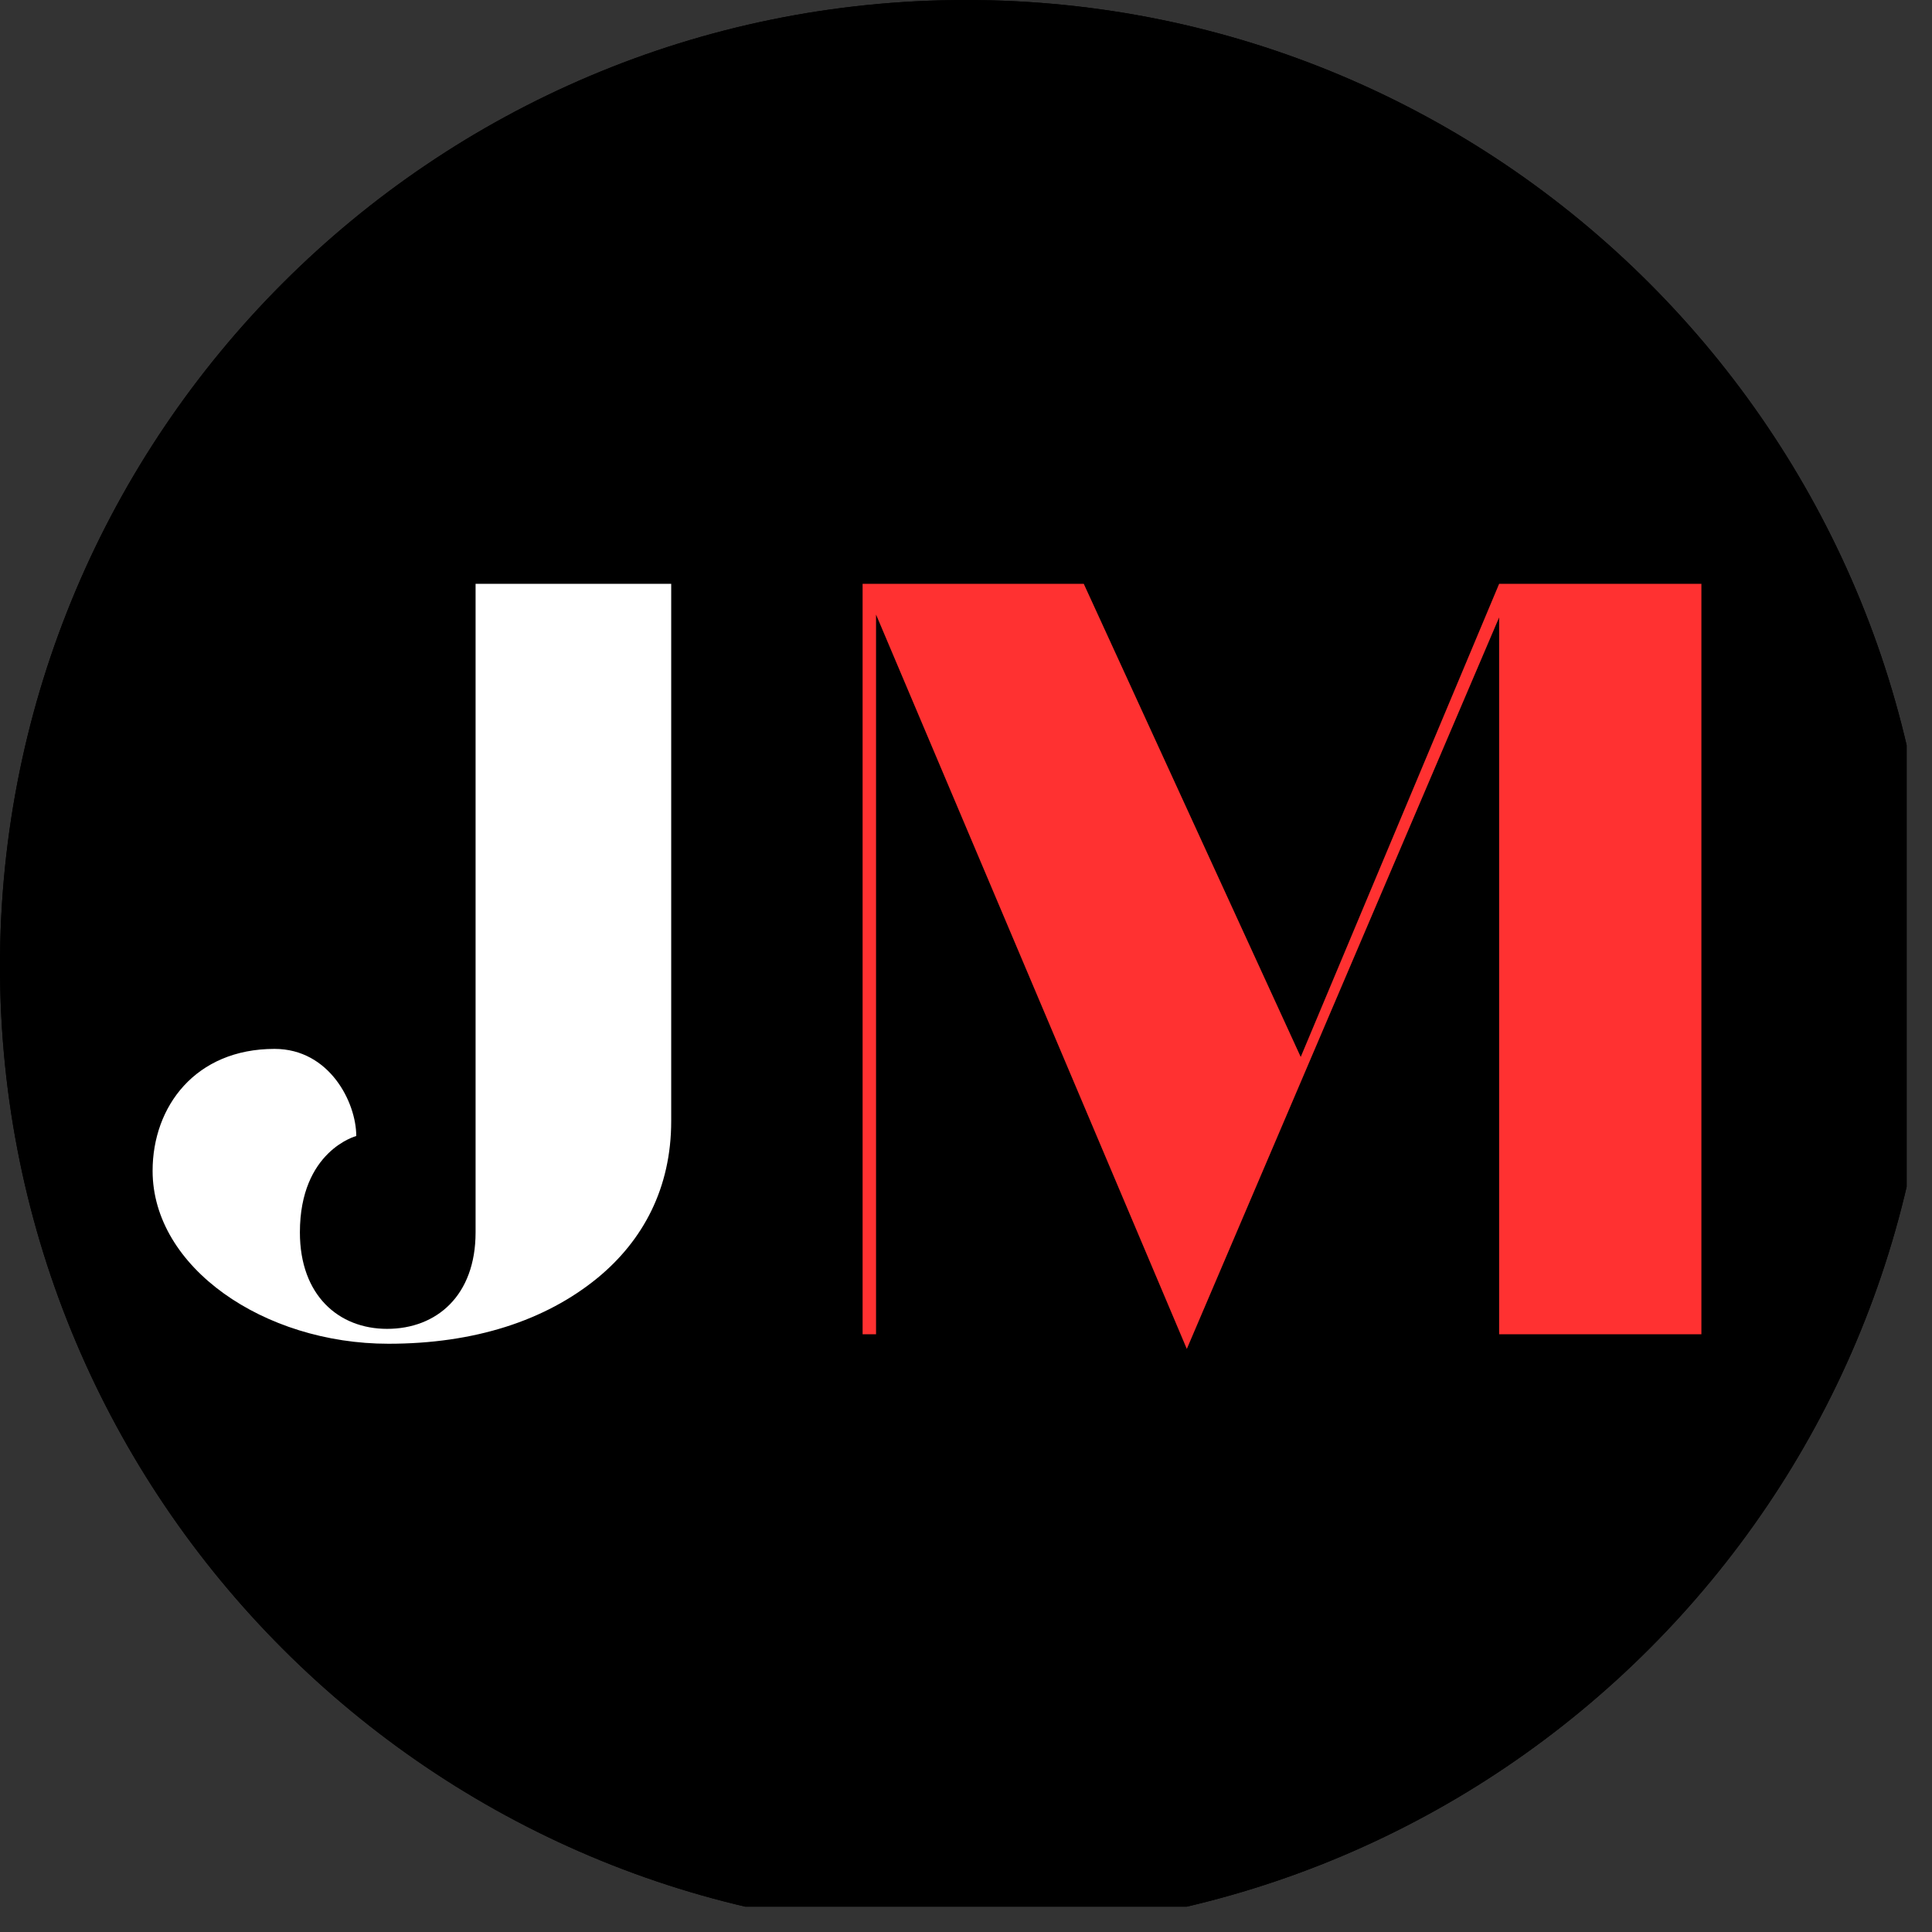 <svg xmlns="http://www.w3.org/2000/svg" xmlns:xlink="http://www.w3.org/1999/xlink" width="50" zoomAndPan="magnify" viewBox="0 0 37.5 37.5" height="50" preserveAspectRatio="xMidYMid meet" version="1.0"><rect x="0" y="0" width="37.5" height="37.5" fill="#333333" stroke="none"/><defs><g/><clipPath id="a0d8ba99ba"><path d="M 0 0 L 37.008 0 L 37.008 37.008 L 0 37.008 Z M 0 0 " clip-rule="nonzero"/></clipPath><clipPath id="a6c48d39a7"><path d="M 18.75 0 C 29.105 0 37.5 8.395 37.5 18.75 C 37.5 29.105 29.105 37.5 18.75 37.5 C 8.395 37.5 0 29.105 0 18.75 C 0 8.395 8.395 0 18.75 0 " clip-rule="nonzero"/></clipPath></defs><g clip-path="url(#a0d8ba99ba)"><g clip-path="url(#a6c48d39a7)"><path fill="#000000" d="M 0 0 L 37.441 0 L 37.441 37.441 L 0 37.441 Z M 0 0 " fill-opacity="1" fill-rule="nonzero"/><path stroke-linecap="butt" transform="matrix(0.75, 0, 0, 0.75, 0, 0)" fill="none" stroke-linejoin="miter" d="M 25 0 C 38.807 0 50 11.193 50 25 C 50 38.807 38.807 50 25 50 C 11.193 50 -0 38.807 -0 25 C -0 11.193 11.193 0 25 0 " stroke="#000000" stroke-width="12" stroke-opacity="1" stroke-miterlimit="4"/></g></g><g fill="#ffffff" fill-opacity="1"><g transform="translate(1.661, 25.898)"><g><path d="M 5.879 0.184 C 7.543 0.184 8.922 -0.262 9.938 -1.094 C 10.82 -1.82 11.367 -2.836 11.367 -4.137 L 11.367 -14.566 L 7.57 -14.566 L 7.57 -1.977 C 7.57 -0.754 6.816 -0.105 5.852 -0.105 C 4.914 -0.105 4.16 -0.754 4.16 -1.977 C 4.16 -3.562 5.254 -3.848 5.254 -3.848 C 5.254 -4.5 4.734 -5.539 3.668 -5.539 C 2.133 -5.539 1.301 -4.422 1.301 -3.172 C 1.301 -1.301 3.461 0.184 5.879 0.184 Z M 5.879 0.184 "/></g></g></g><g fill="#ff3131" fill-opacity="1"><g transform="translate(15.442, 25.898)"><g><path d="M 7.594 0.285 L 13.656 -13.914 L 13.656 0 L 17.582 0 L 17.582 -14.566 L 13.656 -14.566 L 9.805 -5.383 L 5.594 -14.566 L 1.301 -14.566 L 1.301 0 L 1.562 0 L 1.562 -13.969 Z M 7.594 0.285 "/></g></g></g></svg>